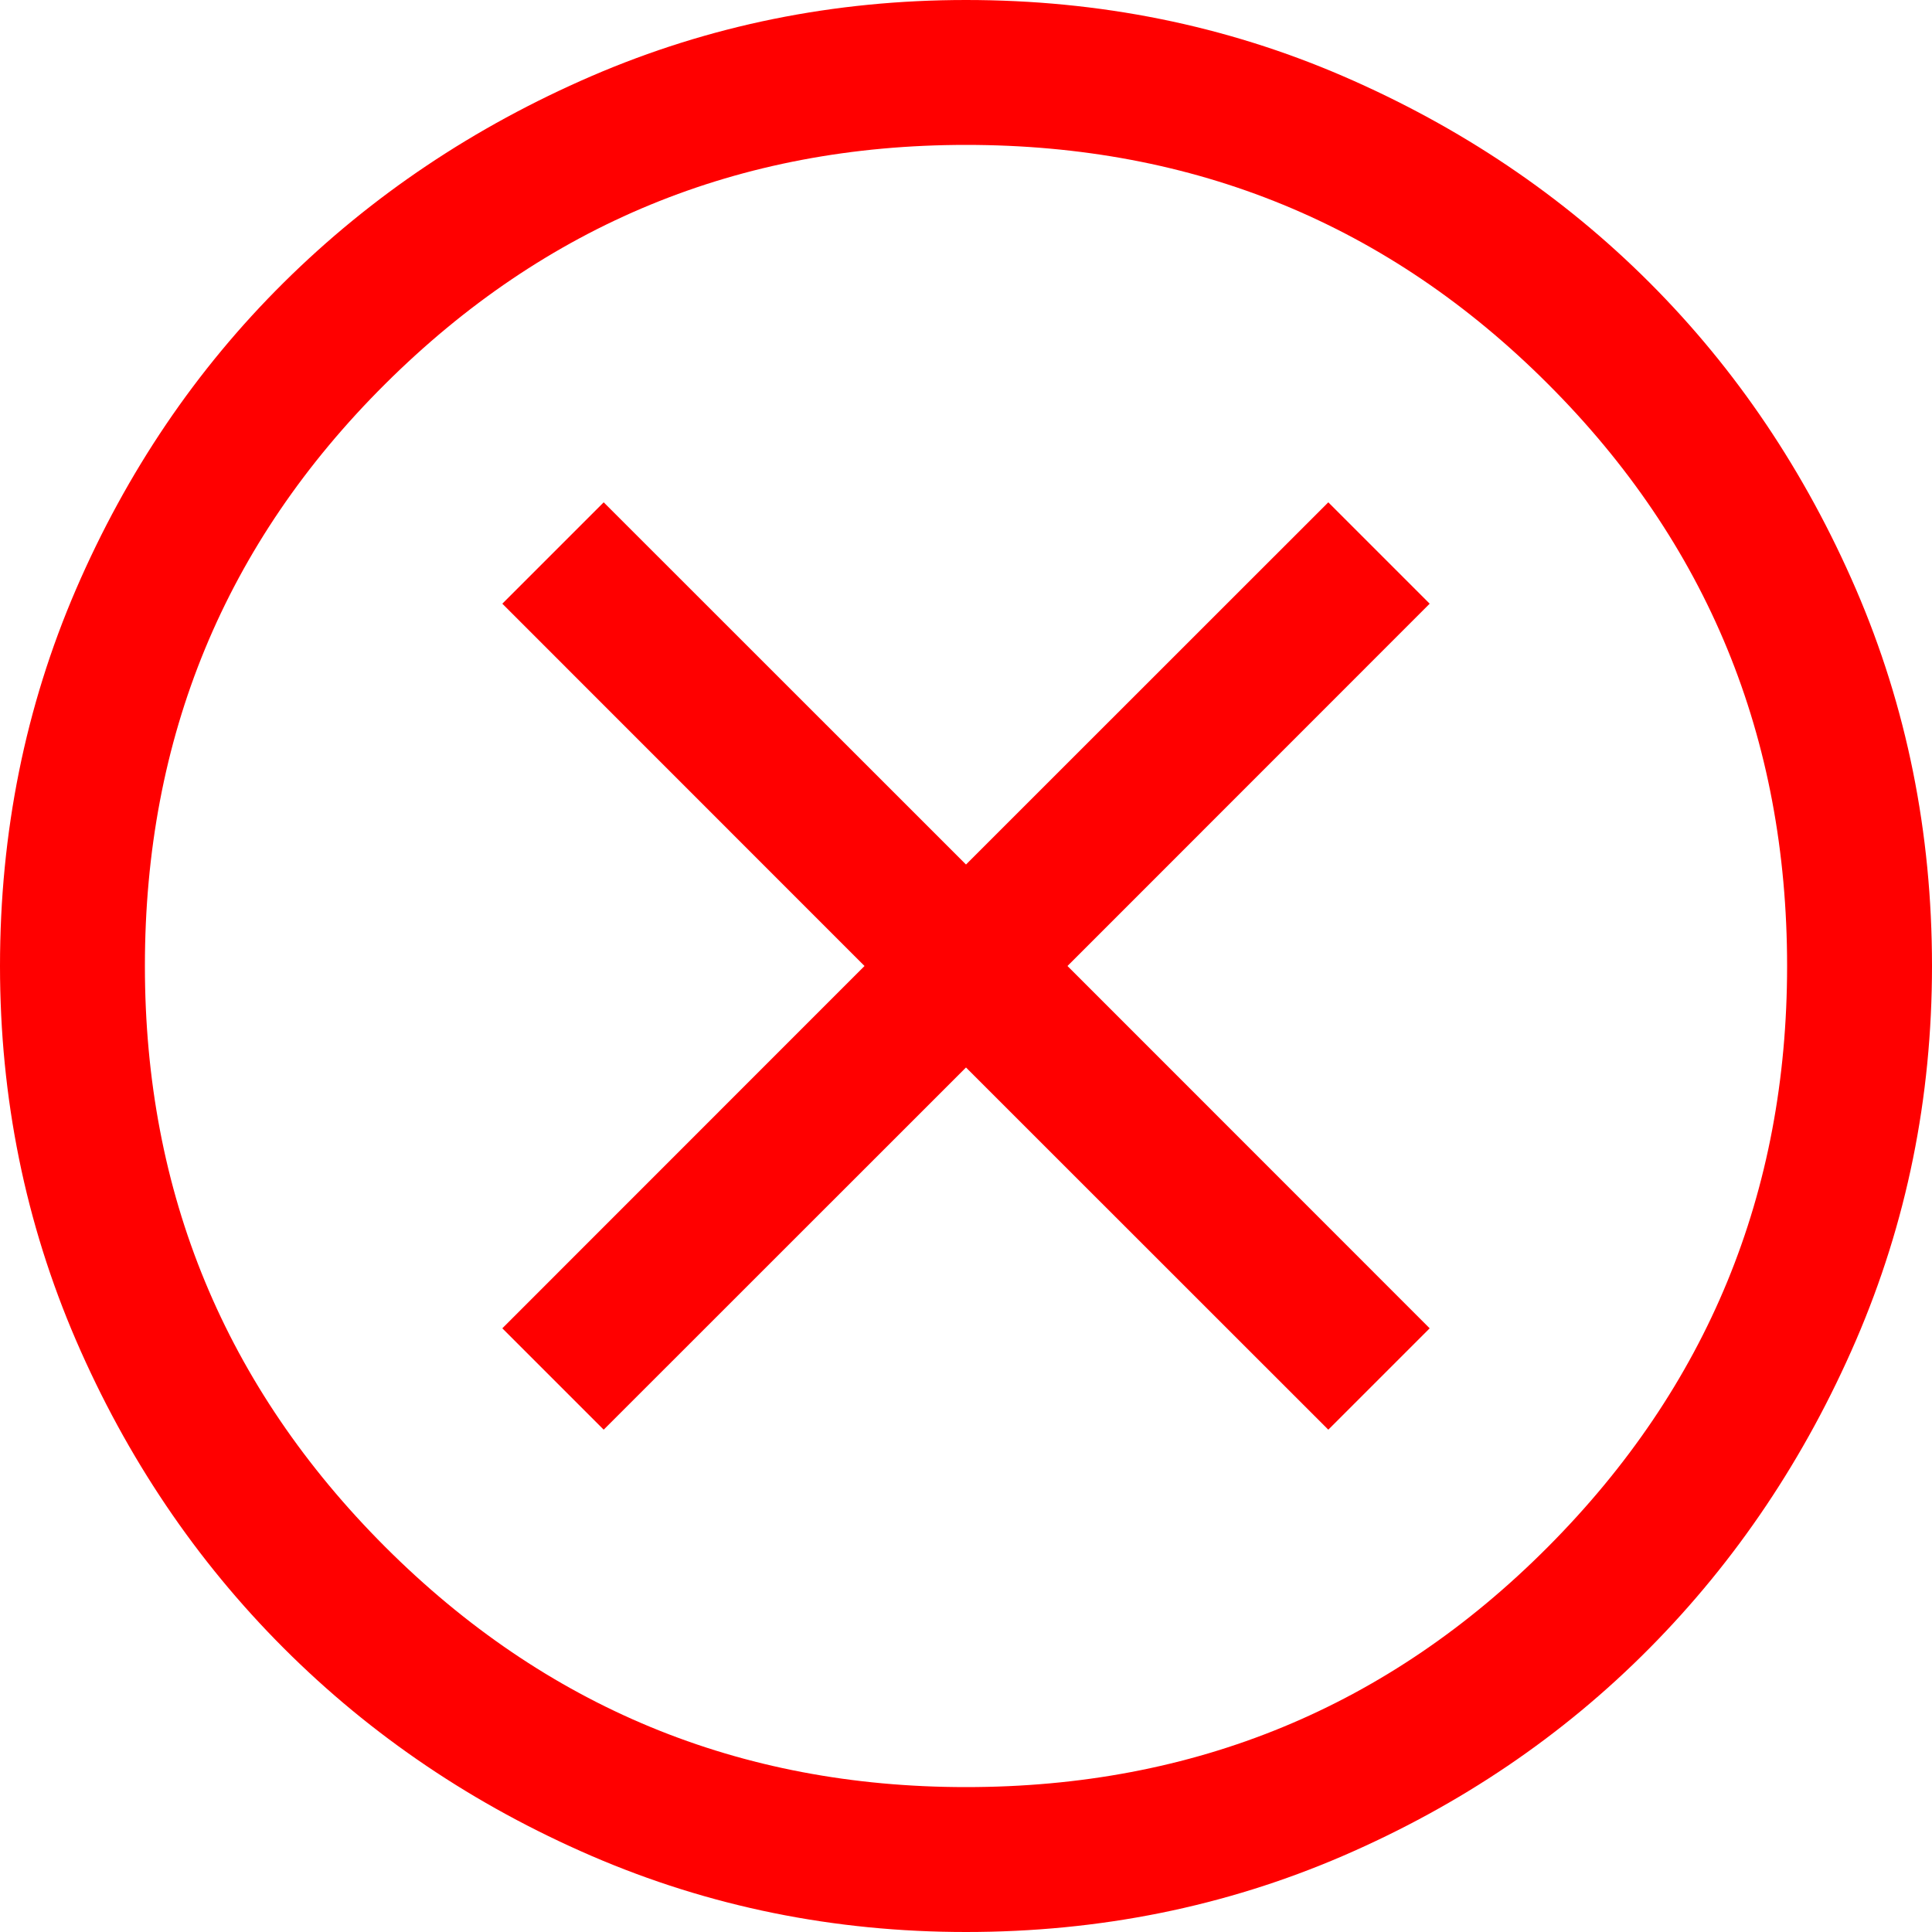 <svg width="17" height="17" viewBox="0 0 17 17" fill="none" xmlns="http://www.w3.org/2000/svg">
<path d="M5.312 12.58L8.5 9.393L11.688 12.58L12.58 11.688L9.393 8.5L12.58 5.312L11.688 4.42L8.5 7.607L5.312 4.42L4.42 5.312L7.607 8.5L4.42 11.688L5.312 12.58ZM8.5 17C7.338 17 6.24 16.777 5.206 16.331C4.172 15.884 3.269 15.275 2.497 14.503C1.725 13.731 1.116 12.828 0.669 11.794C0.223 10.76 0 9.662 0 8.5C0 7.324 0.223 6.219 0.669 5.185C1.116 4.151 1.725 3.251 2.497 2.486C3.269 1.721 4.172 1.116 5.206 0.669C6.24 0.223 7.338 0 8.5 0C9.676 0 10.781 0.223 11.815 0.669C12.849 1.116 13.749 1.721 14.514 2.486C15.279 3.251 15.884 4.151 16.331 5.185C16.777 6.219 17 7.324 17 8.5C17 9.662 16.777 10.76 16.331 11.794C15.884 12.828 15.279 13.731 14.514 14.503C13.749 15.275 12.849 15.884 11.815 16.331C10.781 16.777 9.676 17 8.5 17ZM8.5 15.725C10.512 15.725 12.219 15.02 13.621 13.611C15.024 12.201 15.725 10.498 15.725 8.5C15.725 6.488 15.024 4.781 13.621 3.379C12.219 1.976 10.512 1.275 8.5 1.275C6.503 1.275 4.799 1.976 3.389 3.379C1.98 4.781 1.275 6.488 1.275 8.5C1.275 10.498 1.98 12.201 3.389 13.611C4.799 15.02 6.503 15.725 8.5 15.725Z" fill="#FF0000"/>
</svg>
